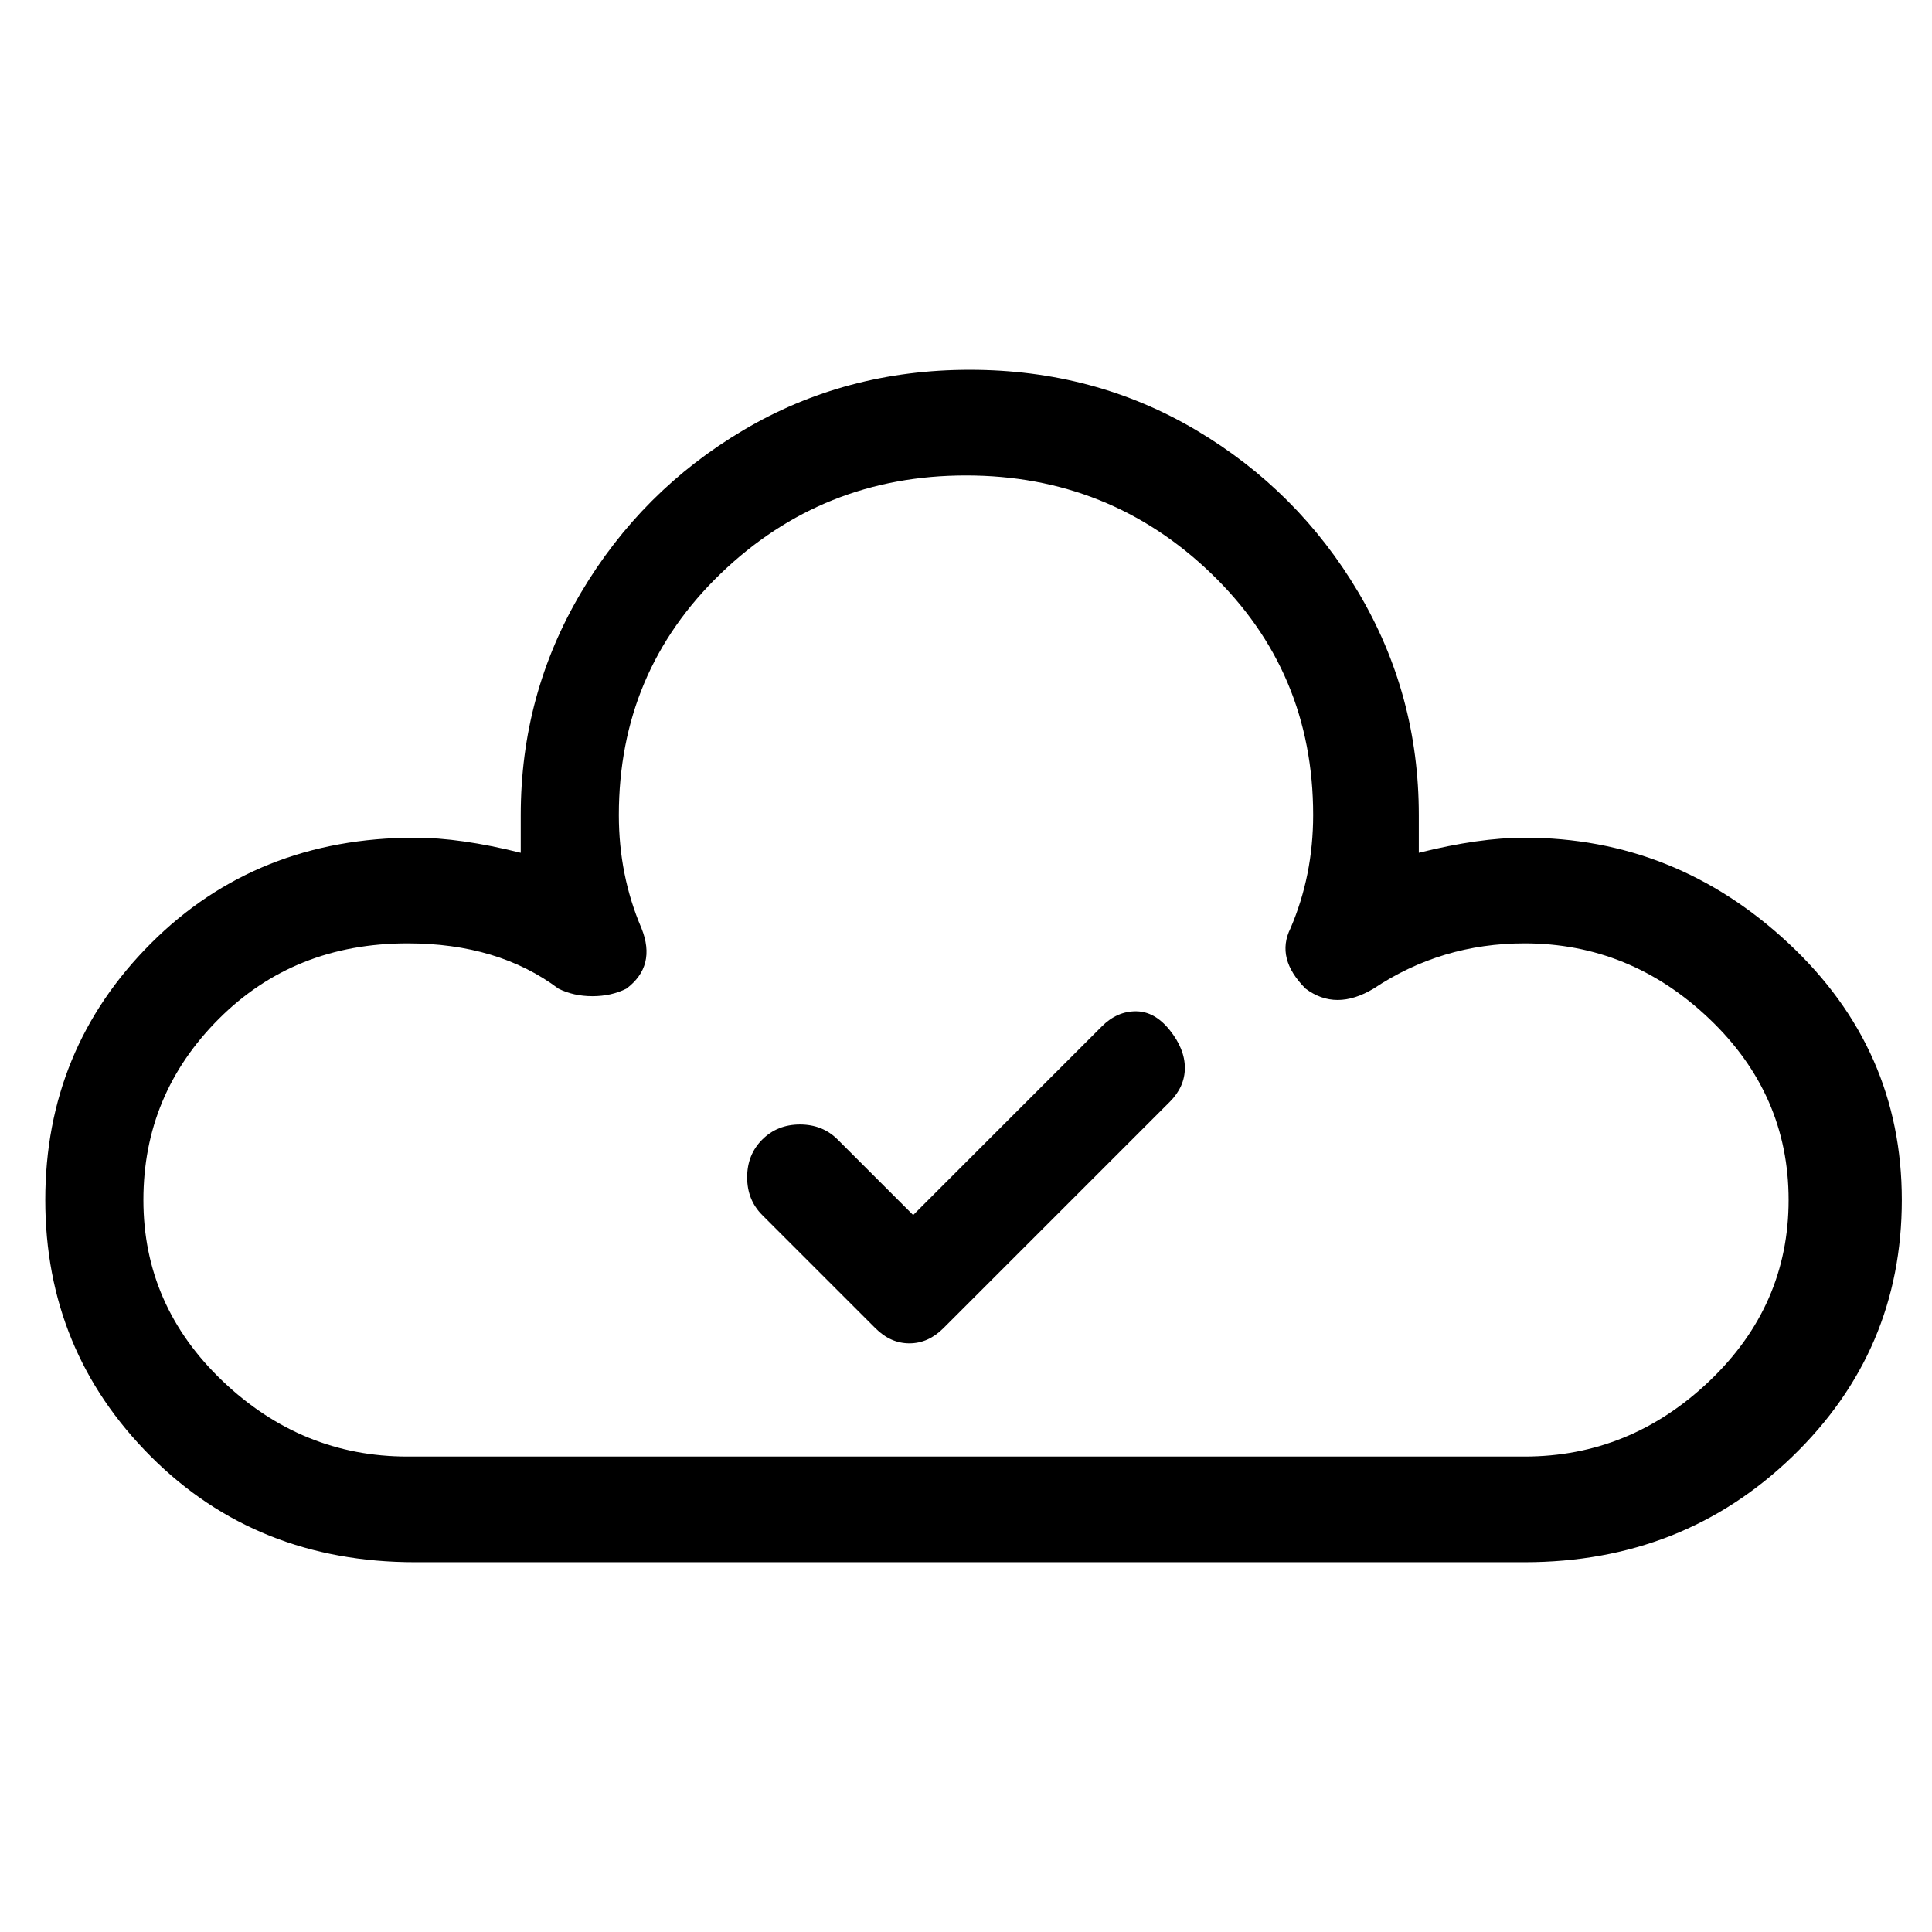 <svg viewBox="0 0 256 256" xmlns="http://www.w3.org/2000/svg">
  <path transform="scale(1, -1) translate(0, -256)" fill="currentColor" d="M202 145q-6 0 -14 -2v5q0 16 -8 29.5t-21.5 21.5t-30 8t-30 -8t-21.5 -21.5t-8 -29.5v-5q-8 2 -14 2q-21 0 -35 -14t-14 -34t14 -34t35 -14h147q21 0 35.5 14t14.5 34t-15 34t-35 14zM202 63h-148q-14 0 -24.5 10t-10.5 24t10 24t25 10q12 0 20 -6q2 -1 4.5 -1t4.5 1 q4 3 2 8q-3 7 -3 15q0 19 13.5 32t32.5 13t32.5 -13t13.5 -32q0 -8 -3 -15q-1 -2 -0.5 -4t2.5 -4q4 -3 9 0q9 6 20 6q14 0 24.5 -10t10.5 -24t-10.5 -24t-24.5 -10zM146 120l-25 -25l-10 10q-2 2 -5 2t-5 -2t-2 -5t2 -5l15 -15q2 -2 4.5 -2t4.5 2l30 30q2 2 2 4.5t-2 5 t-4.5 2.5t-4.5 -2z" />
</svg>